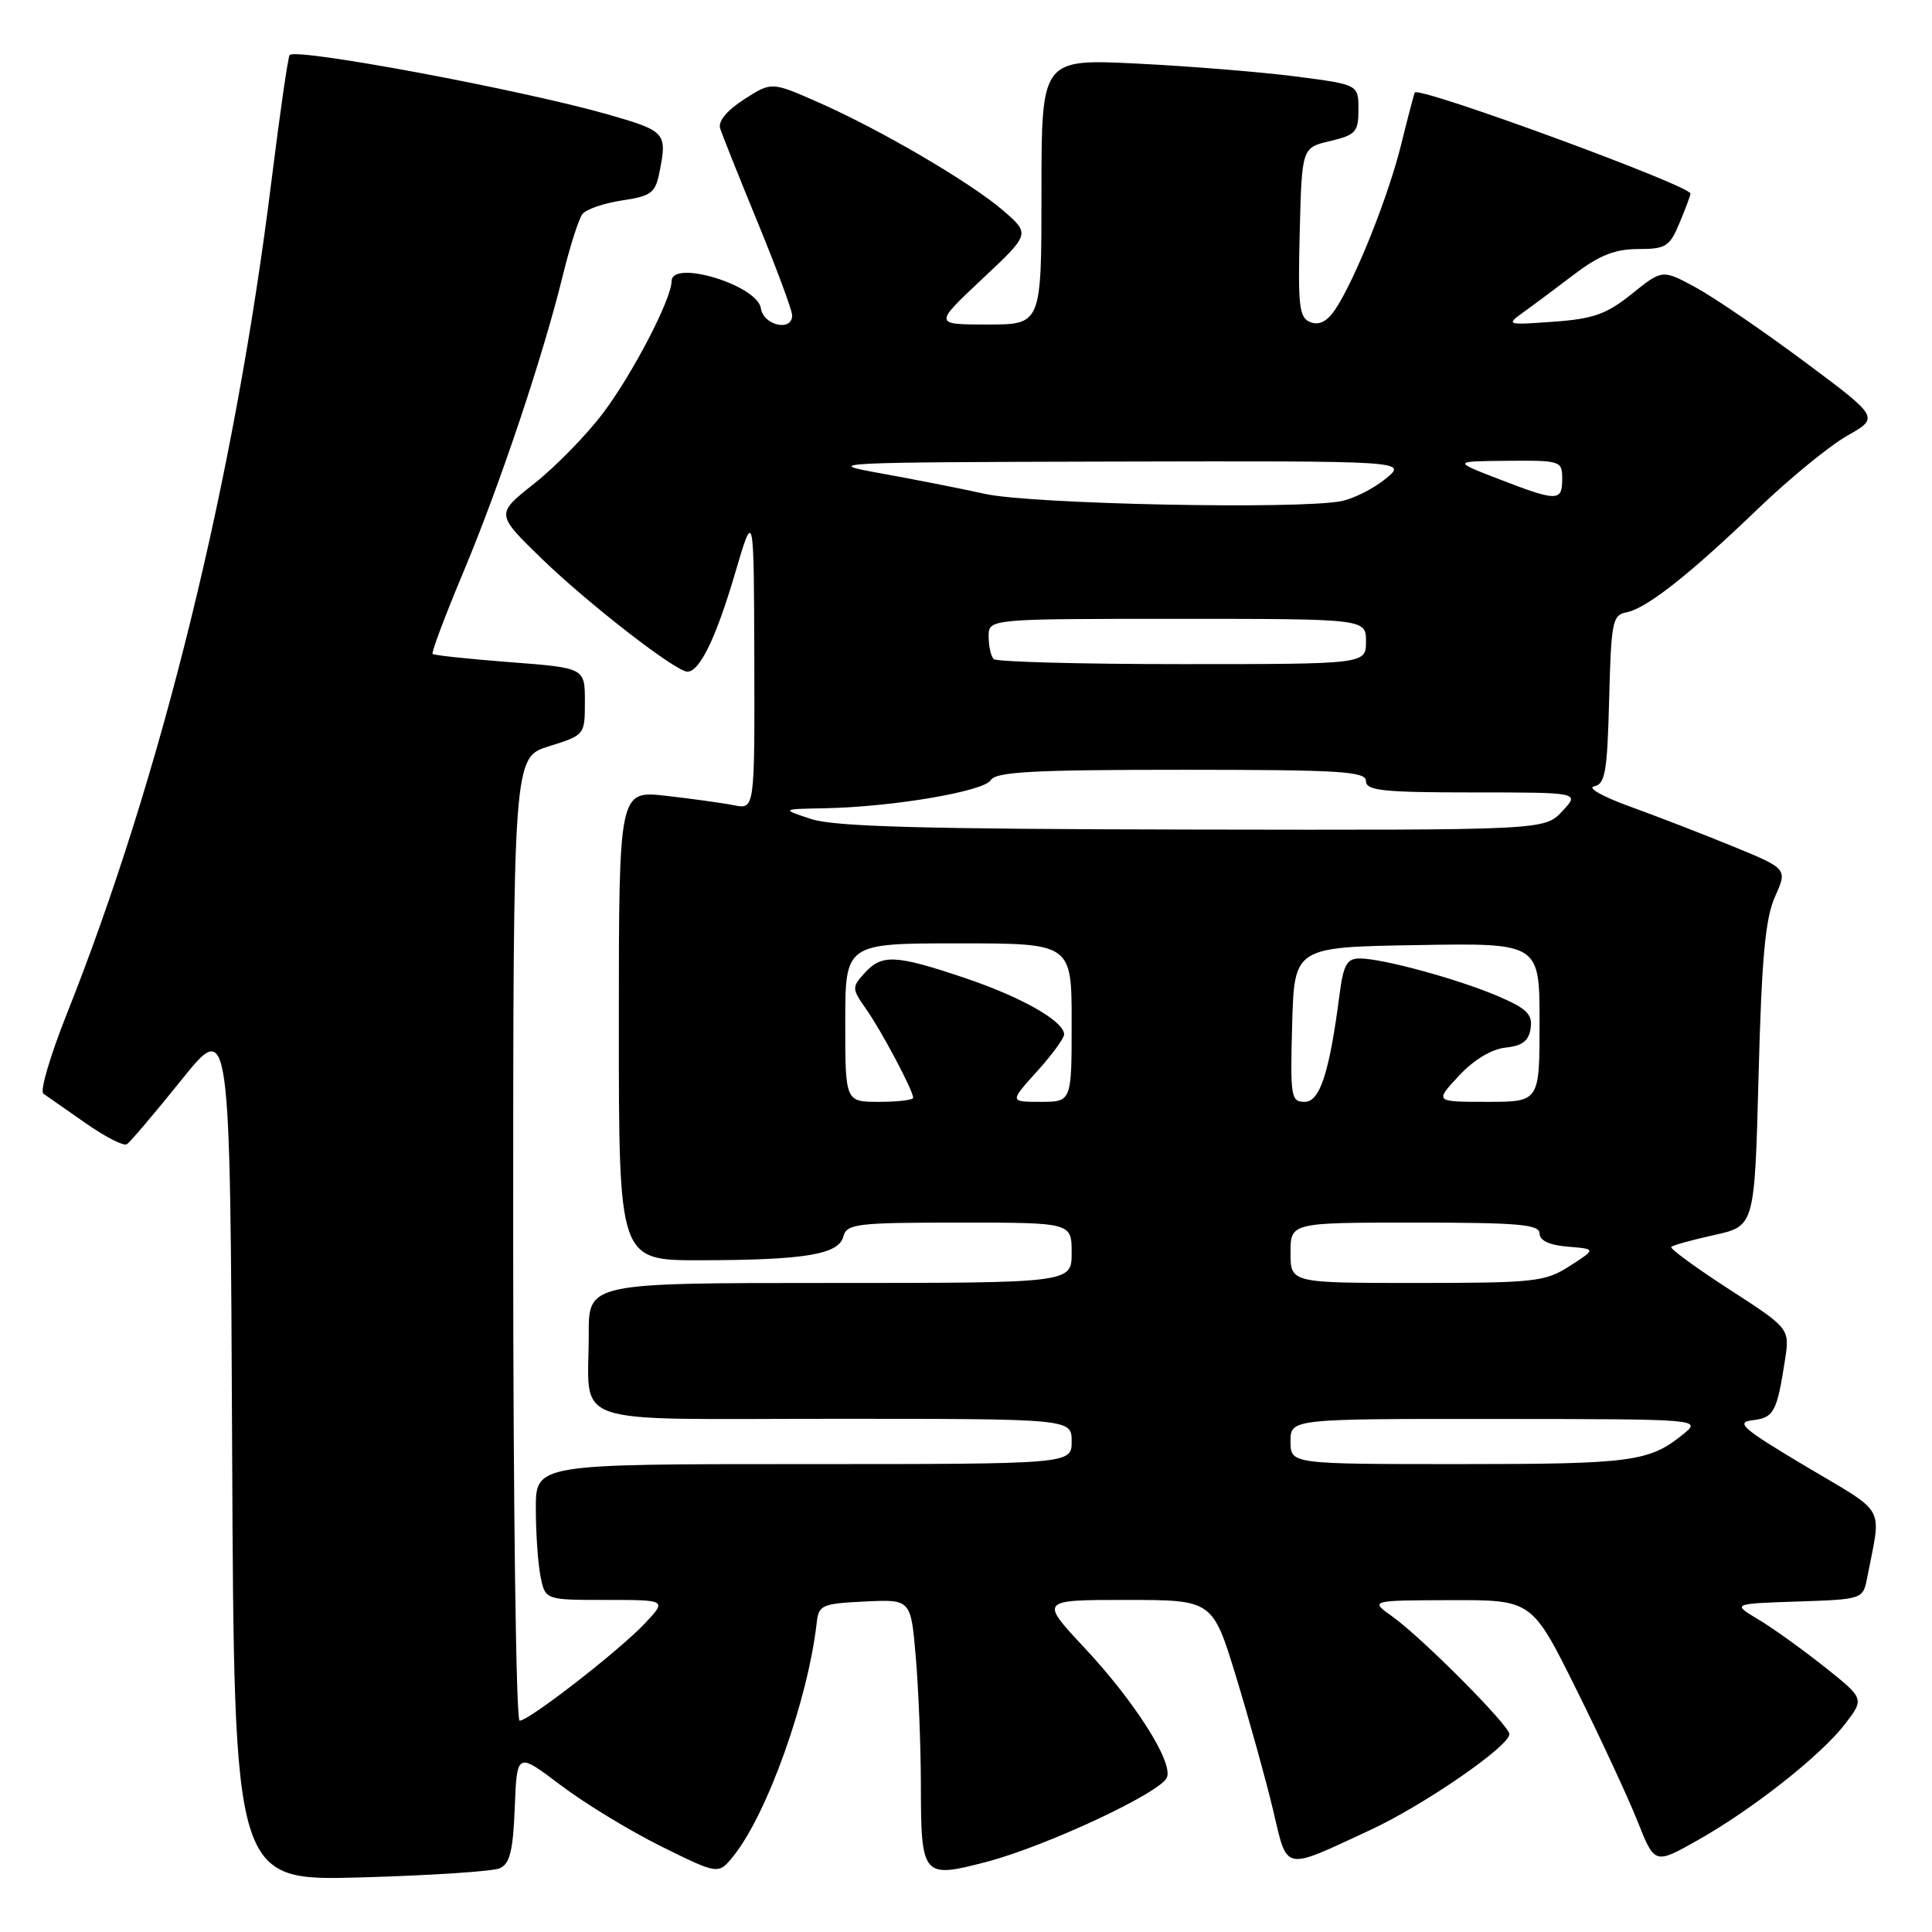 <?xml version="1.0" encoding="UTF-8" standalone="no"?>
<!DOCTYPE svg PUBLIC "-//W3C//DTD SVG 1.1//EN" "http://www.w3.org/Graphics/SVG/1.1/DTD/svg11.dtd" >
<svg xmlns="http://www.w3.org/2000/svg" xmlns:xlink="http://www.w3.org/1999/xlink" version="1.1" viewBox="0 0 256 256">
 <g >
 <path fill="currentColor"
d=" M 66.21 247.56 C 67.56 246.98 67.98 245.26 68.21 239.49 C 68.50 232.16 68.50 232.16 74.30 236.55 C 77.48 238.96 83.49 242.61 87.64 244.67 C 95.19 248.40 95.19 248.40 97.17 245.95 C 101.65 240.41 107.08 225.19 108.22 215.00 C 108.48 212.67 108.93 212.48 114.60 212.21 C 120.70 211.91 120.70 211.91 121.35 219.61 C 121.71 223.84 122.01 231.40 122.02 236.40 C 122.04 248.71 122.22 248.93 130.71 246.71 C 138.66 244.62 153.87 237.51 154.63 235.51 C 155.43 233.43 150.33 225.43 143.69 218.33 C 137.77 212.00 137.77 212.00 149.23 212.00 C 160.68 212.00 160.68 212.00 163.81 222.25 C 165.53 227.89 167.72 235.77 168.67 239.76 C 170.64 248.07 169.87 247.91 181.50 242.52 C 188.61 239.23 200.00 231.39 200.00 229.78 C 200.00 228.64 188.41 216.99 184.50 214.20 C 181.50 212.06 181.50 212.06 192.24 212.03 C 202.98 212.00 202.98 212.00 208.82 223.75 C 212.03 230.21 215.69 238.10 216.96 241.27 C 219.25 247.05 219.25 247.05 224.88 243.88 C 232.24 239.74 241.32 232.57 244.51 228.40 C 247.04 225.08 247.04 225.08 241.77 220.88 C 238.87 218.58 234.93 215.74 233.00 214.59 C 229.50 212.50 229.50 212.50 238.18 212.21 C 246.86 211.92 246.86 211.92 247.43 208.96 C 249.30 199.27 250.12 200.76 239.33 194.33 C 230.90 189.31 229.91 188.46 232.22 188.19 C 235.04 187.86 235.45 187.11 236.51 180.27 C 237.17 176.04 237.17 176.04 229.11 170.83 C 224.68 167.96 221.23 165.44 221.45 165.22 C 221.67 165.00 224.24 164.29 227.17 163.64 C 232.50 162.46 232.50 162.46 233.02 142.48 C 233.43 126.92 233.91 121.68 235.20 118.81 C 236.85 115.12 236.85 115.12 229.67 112.17 C 225.73 110.55 219.57 108.17 216.00 106.88 C 212.43 105.59 210.27 104.39 211.22 104.20 C 212.70 103.91 212.97 102.32 213.22 92.69 C 213.48 82.43 213.66 81.49 215.50 81.14 C 218.16 80.64 223.87 76.14 233.00 67.36 C 237.12 63.40 242.42 59.07 244.76 57.74 C 249.03 55.32 249.03 55.32 239.08 47.91 C 233.61 43.84 227.14 39.42 224.70 38.09 C 220.27 35.69 220.27 35.69 216.24 38.93 C 212.88 41.63 211.14 42.25 205.85 42.63 C 199.54 43.08 199.51 43.07 201.97 41.29 C 203.34 40.31 206.38 38.04 208.73 36.25 C 211.93 33.83 214.04 33.00 217.06 33.00 C 220.73 33.00 221.24 32.68 222.55 29.53 C 223.35 27.62 224.00 25.88 224.00 25.66 C 224.00 24.59 188.08 11.42 187.47 12.26 C 187.38 12.39 186.57 15.46 185.68 19.07 C 183.98 26.00 179.57 37.03 176.93 41.00 C 175.86 42.59 174.80 43.14 173.64 42.69 C 172.15 42.12 171.97 40.64 172.22 30.80 C 172.50 19.57 172.50 19.57 176.25 18.69 C 179.65 17.88 180.00 17.49 180.00 14.50 C 180.00 11.21 180.00 11.21 171.75 10.14 C 167.21 9.55 157.76 8.78 150.75 8.43 C 138.00 7.80 138.00 7.80 138.00 25.40 C 138.00 43.00 138.00 43.00 130.86 43.00 C 123.73 43.00 123.73 43.00 130.11 37.00 C 136.50 31.01 136.50 31.01 133.00 27.96 C 128.73 24.25 116.67 17.18 108.37 13.53 C 102.23 10.83 102.23 10.83 98.59 13.17 C 96.33 14.62 95.13 16.07 95.42 17.00 C 95.68 17.82 97.92 23.45 100.41 29.50 C 102.89 35.55 104.94 41.06 104.96 41.75 C 105.03 43.99 101.16 43.15 100.82 40.85 C 100.36 37.79 89.01 34.33 88.99 37.25 C 88.97 39.65 83.83 49.54 79.89 54.76 C 77.71 57.65 73.62 61.83 70.81 64.06 C 65.69 68.10 65.69 68.10 71.70 73.95 C 77.86 79.93 89.53 89.00 91.09 89.00 C 92.71 89.00 94.88 84.52 97.39 76.00 C 99.89 67.50 99.89 67.50 99.95 87.38 C 100.00 107.25 100.00 107.25 97.25 106.70 C 95.74 106.40 91.69 105.84 88.25 105.45 C 82.00 104.74 82.00 104.74 82.00 135.87 C 82.00 167.00 82.00 167.00 92.75 166.99 C 106.62 166.97 111.13 166.23 111.75 163.85 C 112.19 162.16 113.48 162.00 127.12 162.00 C 142.00 162.00 142.00 162.00 142.00 166.00 C 142.00 170.00 142.00 170.00 110.00 170.00 C 78.00 170.00 78.00 170.00 78.01 176.75 C 78.04 189.21 74.52 188.00 110.62 188.00 C 142.00 188.00 142.00 188.00 142.00 191.00 C 142.00 194.00 142.00 194.00 106.50 194.00 C 71.00 194.00 71.00 194.00 71.00 199.88 C 71.00 203.11 71.28 207.16 71.62 208.88 C 72.25 212.00 72.25 212.00 80.31 212.00 C 88.37 212.00 88.37 212.00 85.44 215.12 C 82.02 218.74 70.10 228.00 68.85 228.00 C 68.38 228.00 68.00 199.28 68.00 164.18 C 68.00 100.35 68.00 100.35 72.75 98.88 C 77.48 97.41 77.50 97.39 77.50 92.95 C 77.50 88.50 77.50 88.50 67.57 87.74 C 62.11 87.32 57.50 86.83 57.32 86.65 C 57.14 86.47 58.98 81.58 61.41 75.78 C 66.26 64.19 71.91 47.34 74.58 36.49 C 75.52 32.64 76.69 28.99 77.18 28.36 C 77.67 27.73 80.02 26.92 82.42 26.56 C 86.28 25.99 86.84 25.57 87.38 22.83 C 88.43 17.62 88.21 17.37 80.75 15.22 C 69.33 11.94 39.34 6.33 38.38 7.29 C 38.17 7.50 37.10 14.90 36.00 23.74 C 31.09 63.41 21.43 102.73 8.83 134.41 C 6.66 139.86 5.27 144.58 5.74 144.91 C 6.21 145.23 8.72 146.99 11.31 148.80 C 13.90 150.62 16.37 151.89 16.80 151.62 C 17.23 151.36 20.49 147.52 24.04 143.10 C 30.50 135.07 30.50 135.07 30.76 192.15 C 31.02 249.23 31.02 249.23 47.76 248.77 C 56.97 248.51 65.27 247.97 66.21 247.56 Z  M 171.00 191.00 C 171.00 188.00 171.00 188.00 198.25 188.02 C 225.50 188.04 225.50 188.04 223.00 190.07 C 218.53 193.69 216.17 194.00 193.43 194.00 C 171.00 194.00 171.00 194.00 171.00 191.00 Z  M 171.00 166.00 C 171.00 162.00 171.00 162.00 187.50 162.00 C 201.19 162.00 204.00 162.24 204.00 163.44 C 204.00 164.38 205.30 164.99 207.75 165.19 C 211.50 165.50 211.50 165.50 208.00 167.75 C 204.73 169.85 203.40 169.99 187.75 170.00 C 171.00 170.00 171.00 170.00 171.00 166.00 Z  M 112.00 135.50 C 112.00 125.00 112.00 125.00 127.00 125.00 C 142.00 125.00 142.00 125.00 142.00 135.50 C 142.00 146.00 142.00 146.00 137.88 146.00 C 133.77 146.00 133.77 146.00 137.38 142.00 C 139.37 139.80 141.00 137.58 141.00 137.07 C 141.00 135.31 135.32 132.09 127.74 129.55 C 118.62 126.49 116.85 126.41 114.55 128.95 C 112.86 130.81 112.87 131.01 114.76 133.70 C 116.80 136.59 121.00 144.51 121.00 145.46 C 121.00 145.76 118.97 146.00 116.50 146.00 C 112.00 146.00 112.00 146.00 112.00 135.50 Z  M 171.22 135.75 C 171.50 125.50 171.50 125.50 187.75 125.23 C 204.00 124.95 204.00 124.95 204.00 135.48 C 204.00 146.00 204.00 146.00 197.05 146.00 C 190.10 146.00 190.10 146.00 193.30 142.56 C 195.28 140.43 197.64 139.01 199.50 138.81 C 201.73 138.58 202.58 137.92 202.82 136.24 C 203.08 134.40 202.30 133.63 198.52 132.01 C 193.23 129.74 183.18 127.00 180.17 127.00 C 178.48 127.00 178.01 127.83 177.50 131.75 C 176.15 142.16 174.90 146.00 172.87 146.00 C 171.06 146.00 170.95 145.32 171.22 135.75 Z  M 107.50 108.53 C 103.50 107.21 103.50 107.21 109.21 107.10 C 118.18 106.94 130.41 104.87 131.30 103.36 C 131.94 102.27 137.01 102.00 156.55 102.00 C 177.62 102.00 181.00 102.21 181.00 103.50 C 181.00 104.76 183.24 105.00 195.17 105.00 C 209.35 105.00 209.35 105.00 207.00 107.50 C 204.65 110.00 204.65 110.00 158.08 109.92 C 122.39 109.86 110.56 109.54 107.50 108.53 Z  M 131.67 87.33 C 131.30 86.97 131.00 85.62 131.00 84.33 C 131.00 82.00 131.00 82.00 156.00 82.00 C 181.00 82.00 181.00 82.00 181.00 85.00 C 181.00 88.00 181.00 88.00 156.67 88.00 C 143.28 88.00 132.03 87.70 131.67 87.33 Z  M 130.50 65.44 C 127.20 64.71 120.90 63.47 116.50 62.68 C 108.90 61.32 110.44 61.25 147.50 61.16 C 186.50 61.07 186.50 61.07 183.60 63.44 C 182.01 64.74 179.37 66.08 177.73 66.40 C 172.09 67.53 136.69 66.81 130.50 65.44 Z  M 198.50 63.44 C 192.50 61.12 192.50 61.12 199.75 61.06 C 206.83 61.00 207.00 61.06 207.00 63.50 C 207.00 66.48 206.32 66.47 198.50 63.44 Z "/>
</g>
</svg>